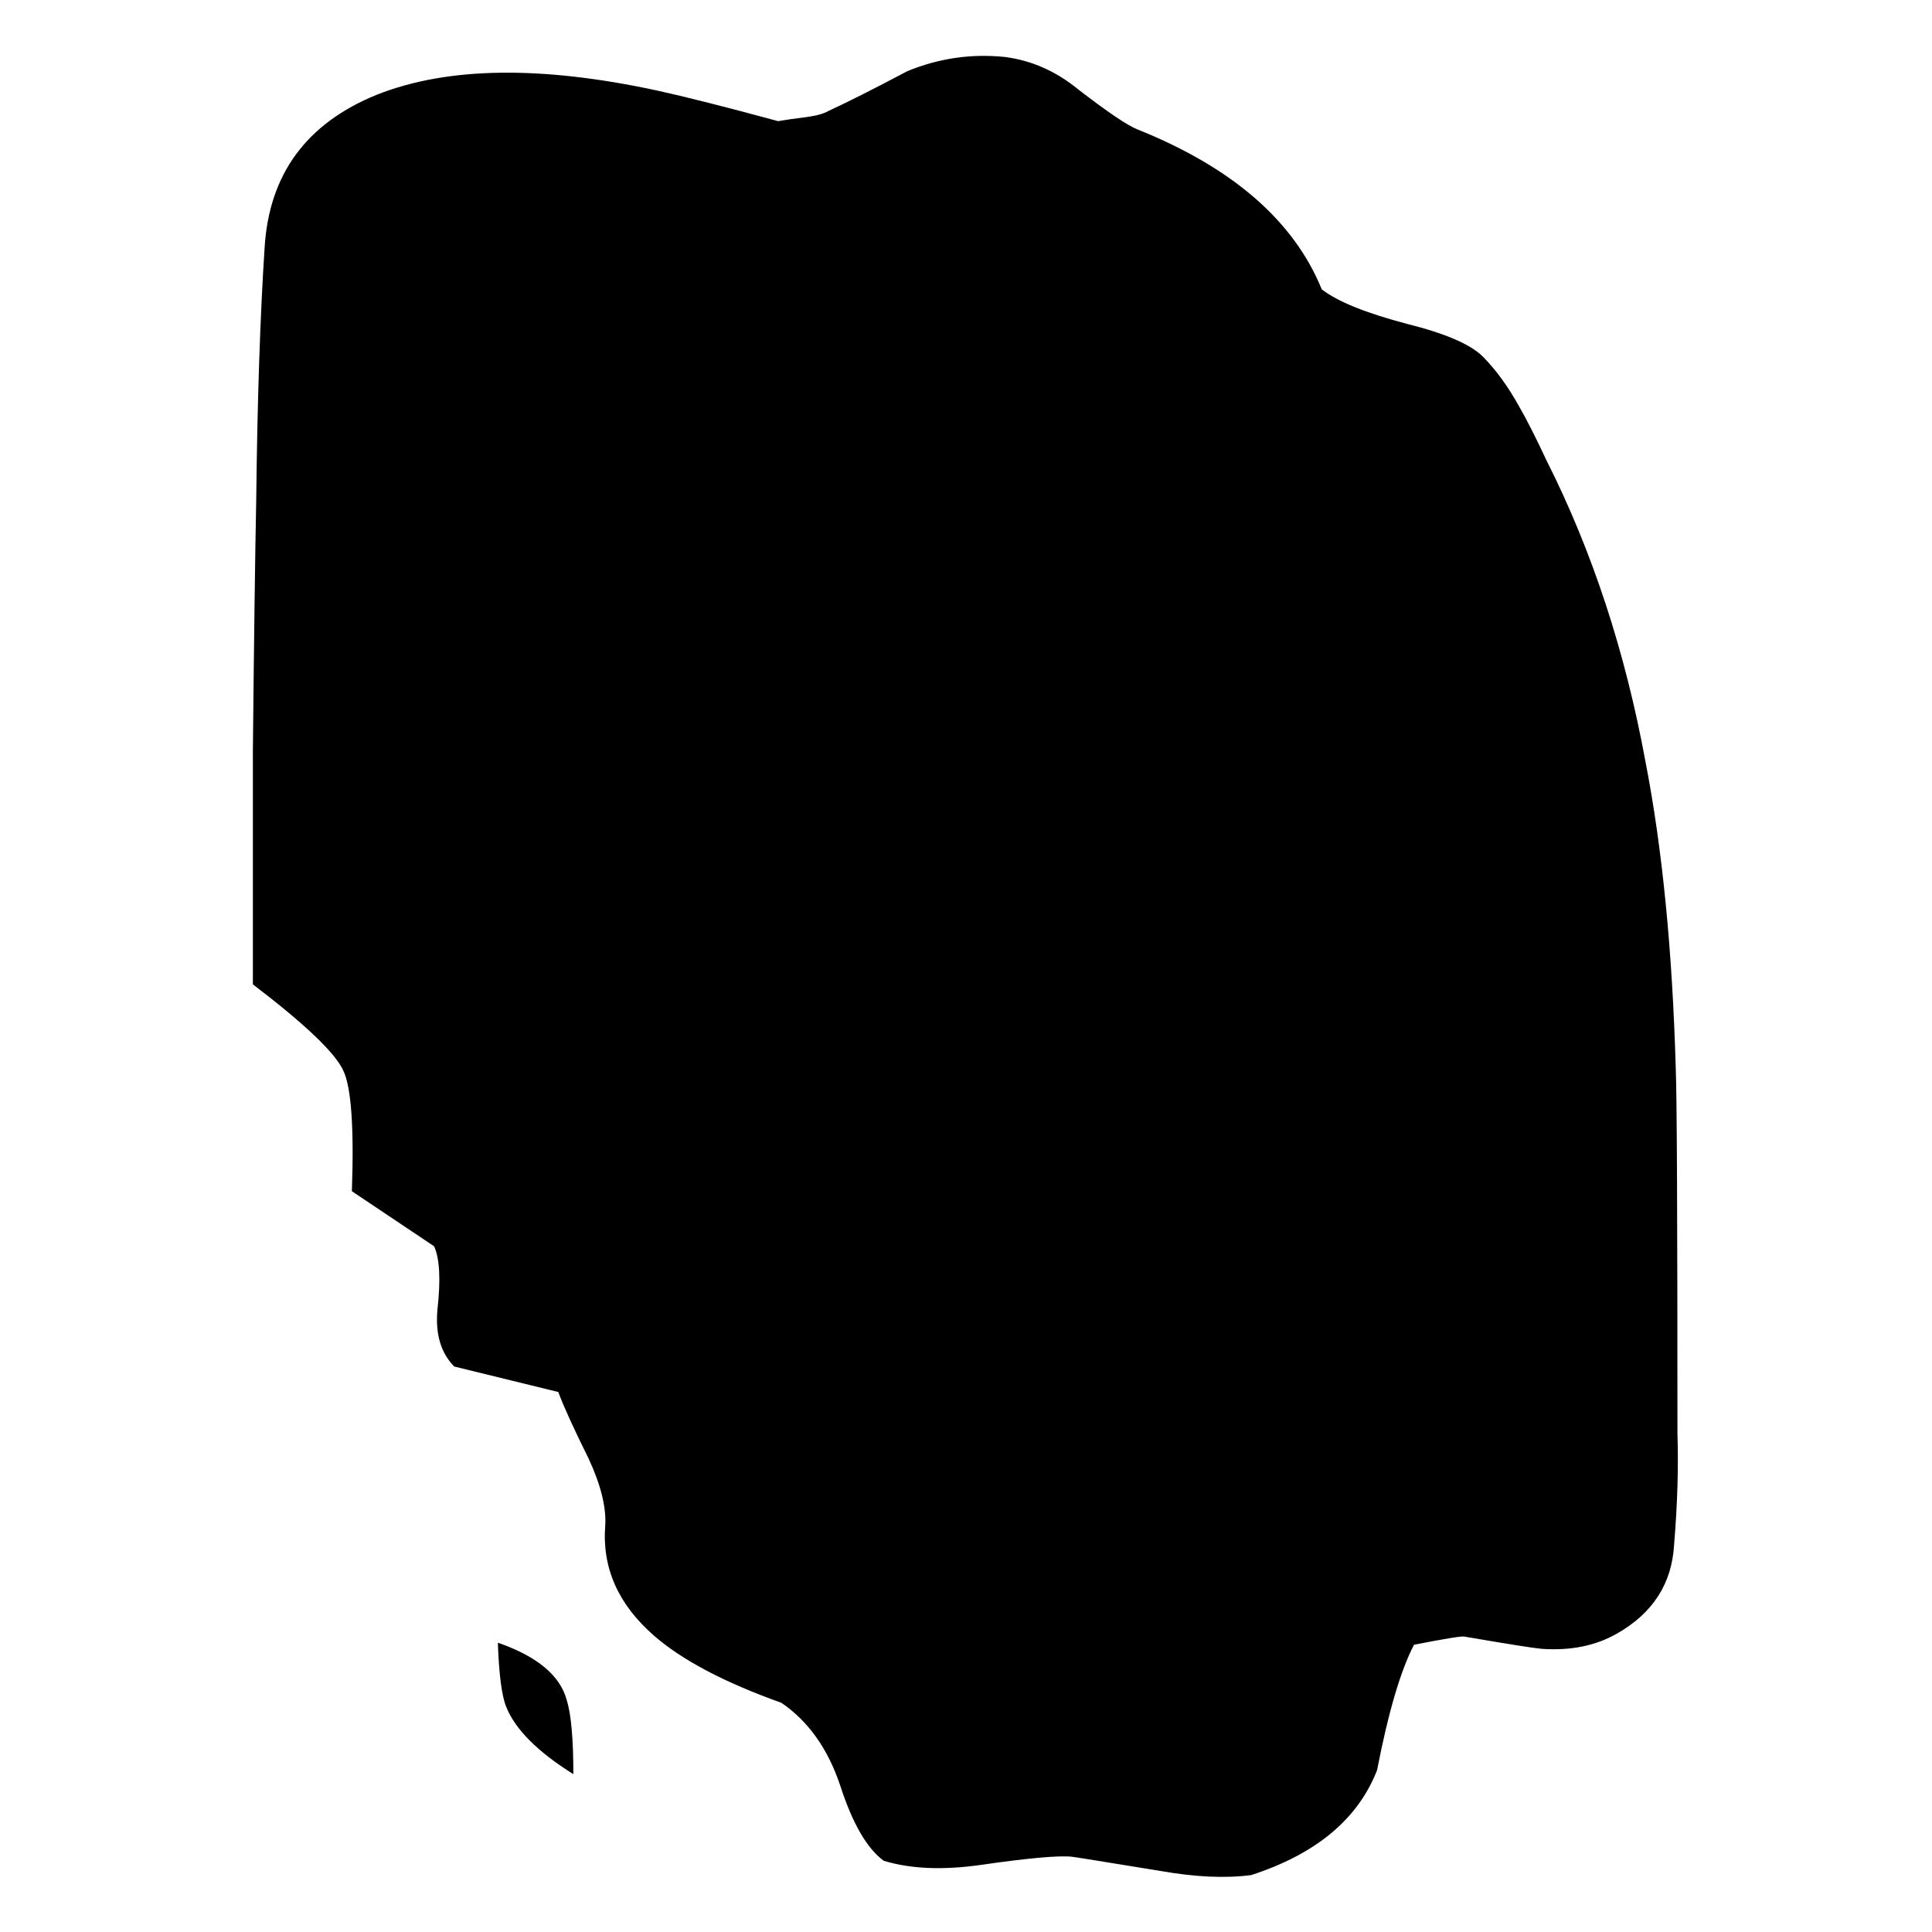 
<svg xmlns="http://www.w3.org/2000/svg" version="1.1" xmlns:xlink="http://www.w3.org/1999/xlink" preserveAspectRatio="none" x="0px" y="0px" width="100px" height="100px" viewBox="0 0 100 100">
<defs>
<g id="Layer1_0_MEMBER_0_MEMBER_0_FILL">
<path fill="#000000" stroke="none" d="
M 66.5 22.6
Q 66 21.1 65.4 20.1 64.85 19.2 63.15 18.5 61.3 17.7 60.6 16.8 59.35 11.75 55.1 8.95 54.65 8.65 53.35 7 52.35 5.65 51.15 5.4 49.65 5.15 48.25 6.1 46.7 7.45 45.9 8.05 45.7 8.25 45.25 8.35 44.75 8.45 44.4 8.55 42.05 7.5 40.8 7.05 35.6 5.2 32.45 7.25 29.3 9.35 29.1 14.75 28.9 19.8 28.85 27.1 28.8 31.25 28.75 39.45
L 28.75 50.9
Q 31.1 53.85 31.45 55.15 31.8 56.4 31.7 61.05
L 34.15 63.75
Q 34.4 64.65 34.25 66.85 34.15 68.65 34.75 69.65
L 37.85 70.9
Q 38.1 72 38.75 74.15 39.3 76.1 39.25 77.45 39.1 80.55 40.7 82.85 41.95 84.65 44.5 86.15 45.7 87.5 46.25 90.2 46.8 93 47.55 93.9 48.75 94.5 50.45 94.1 52.55 93.6 53.15 93.7 53.2 93.7 55.8 94.4 57.35 94.85 58.5 94.6 61.4 93.05 62.25 89.45 62.75 85.2 63.35 83.3 64.75 82.85 64.85 82.9 66.8 83.45 67.15 83.5 68.45 83.65 69.4 82.75 71 81.25 71.1 78.4 71.25 75.4 71.2 72.95 71.2 57.05 71.15 55.05 71 46.35 70.25 40 69.35 31.9 67.3 25.2 66.8 23.45 66.5 22.6 Z"/>
</g>

<g id="Layer1_0_MEMBER_0_MEMBER_1_FILL">
<path fill="#000000" stroke="none" d="
M 38.1 86
Q 37.8 84.2 36.05 83.2 36.1 85.55 36.3 86.35 36.7 88 38.3 89.65 38.3 87.05 38.1 86 Z"/>
</g>
</defs>

<g transform="matrix( 1.737, 0, 0, 1.055, -36.85,-2.75) ">
<use xlink:href="#Layer1_0_MEMBER_0_MEMBER_0_FILL"/>
</g>

<g transform="matrix( 1.737, 0, 0, 1.055, -36.85,-2.75) ">
<use xlink:href="#Layer1_0_MEMBER_0_MEMBER_1_FILL"/>
</g>
</svg>
